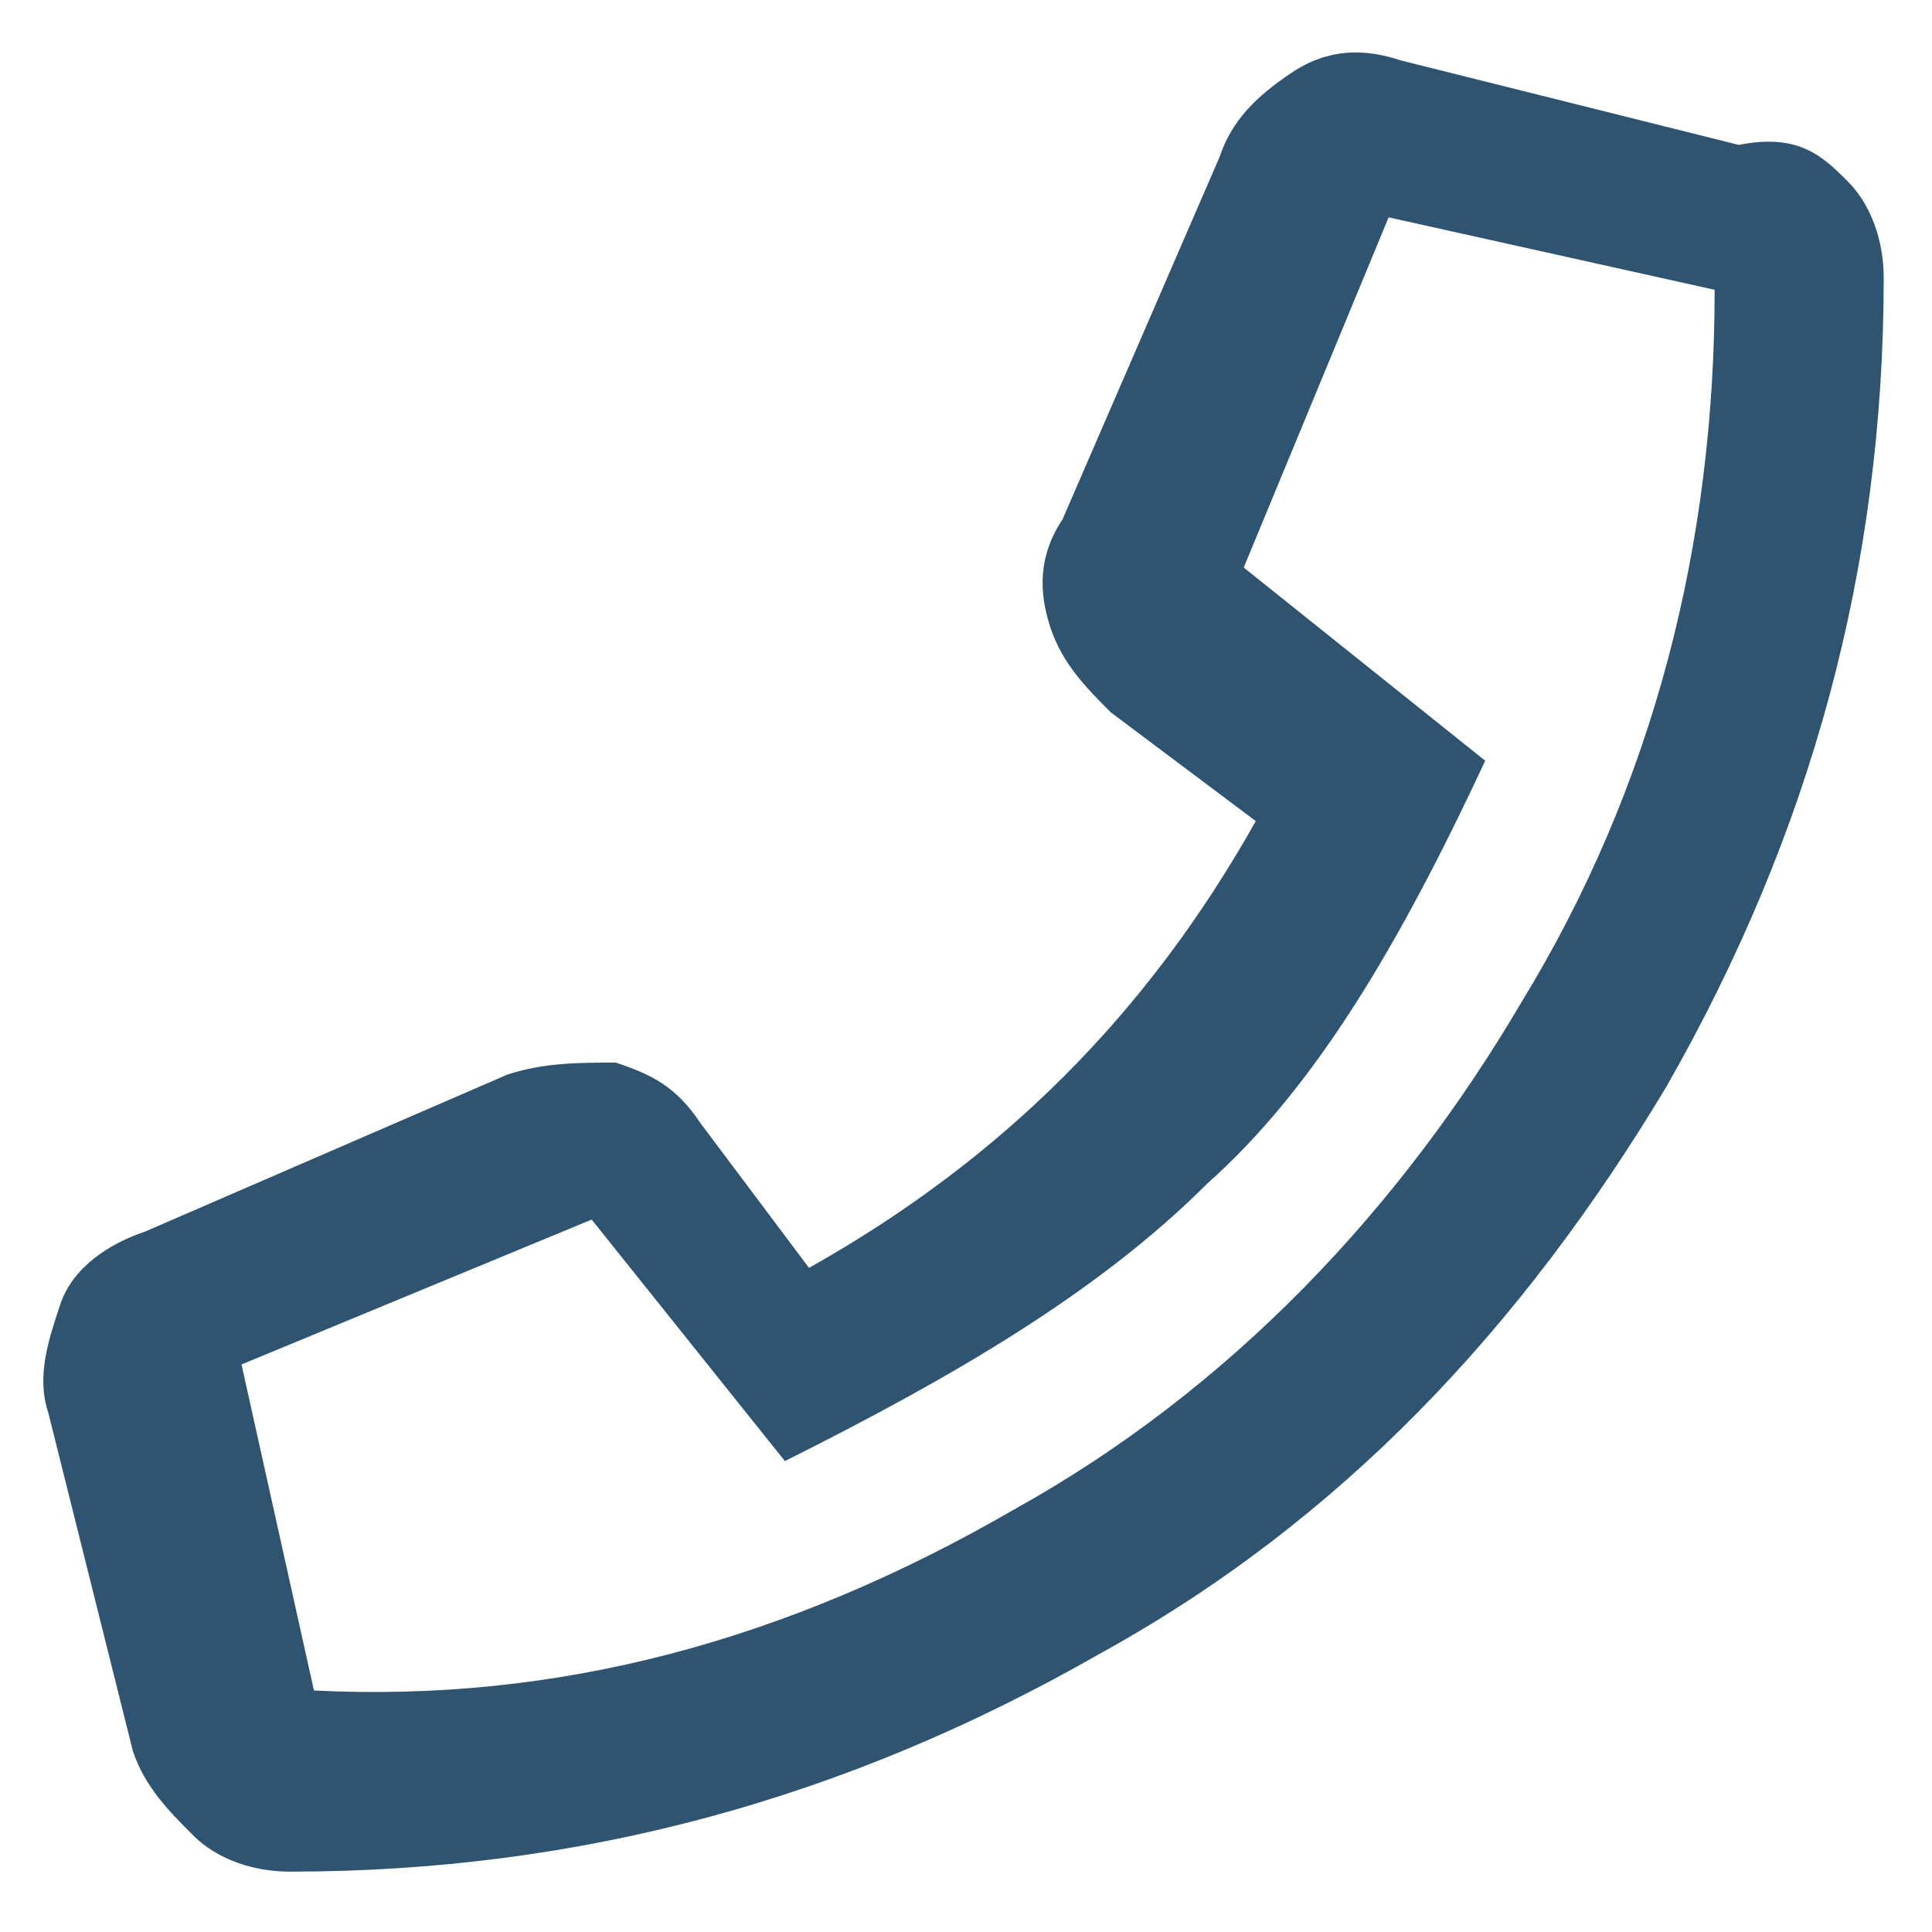 <?xml version="1.0" encoding="utf-8"?>
<!-- Generator: Adobe Illustrator 23.0.1, SVG Export Plug-In . SVG Version: 6.00 Build 0)  -->
<svg version="1.1" id="Layer_1" xmlns="http://www.w3.org/2000/svg" xmlns:xlink="http://www.w3.org/1999/xlink" x="0px" y="0px"
	 viewBox="0 0 16 16" style="enable-background:new 0 0 16 16;" xml:space="preserve">
<style type="text/css">
	.st0{enable-background:new    ;}
	.st1{fill:#2F5472;}
</style>
<title></title>
<desc>Created with Sketch.</desc>
<g id="Landing-Pages">
	<g id="Landing-Page---1--Copy-11" transform="translate(-37, -1502)">
		<g class="st0">
			<path class="st1" d="M52.3,1503.5c0.2,0.2,0.3,0.5,0.3,0.8c0,2.4-0.6,4.6-1.8,6.7c-1.2,2-2.7,3.6-4.7,4.7
				c-2.1,1.2-4.3,1.8-6.7,1.8c-0.3,0-0.6-0.1-0.8-0.3c-0.2-0.2-0.4-0.4-0.5-0.7l-0.7-2.8c-0.1-0.3,0-0.6,0.1-0.9
				c0.1-0.3,0.4-0.5,0.7-0.6l3-1.3c0.3-0.1,0.6-0.1,0.9-0.1c0.3,0.1,0.5,0.2,0.7,0.5l0.9,1.2c1.6-0.9,2.8-2.1,3.7-3.7l-1.2-0.9
				c-0.2-0.2-0.4-0.4-0.5-0.7c-0.1-0.3-0.1-0.6,0.1-0.9l1.3-3c0.1-0.3,0.3-0.5,0.6-0.7s0.6-0.2,0.9-0.1l2.8,0.7
				C51.9,1503.1,52.1,1503.3,52.3,1503.5z M45.4,1514.5c1.8-1,3.2-2.5,4.2-4.2c1.1-1.8,1.6-3.8,1.6-5.9l-2.7-0.6l-1.2,2.9l2,1.6
				c-0.7,1.5-1.4,2.7-2.3,3.5c-0.9,0.9-2.1,1.6-3.5,2.3l-1.6-2l-2.9,1.2l0.6,2.7C41.6,1516.1,43.5,1515.6,45.4,1514.5z"/>
		</g>
	</g>
</g>
</svg>
